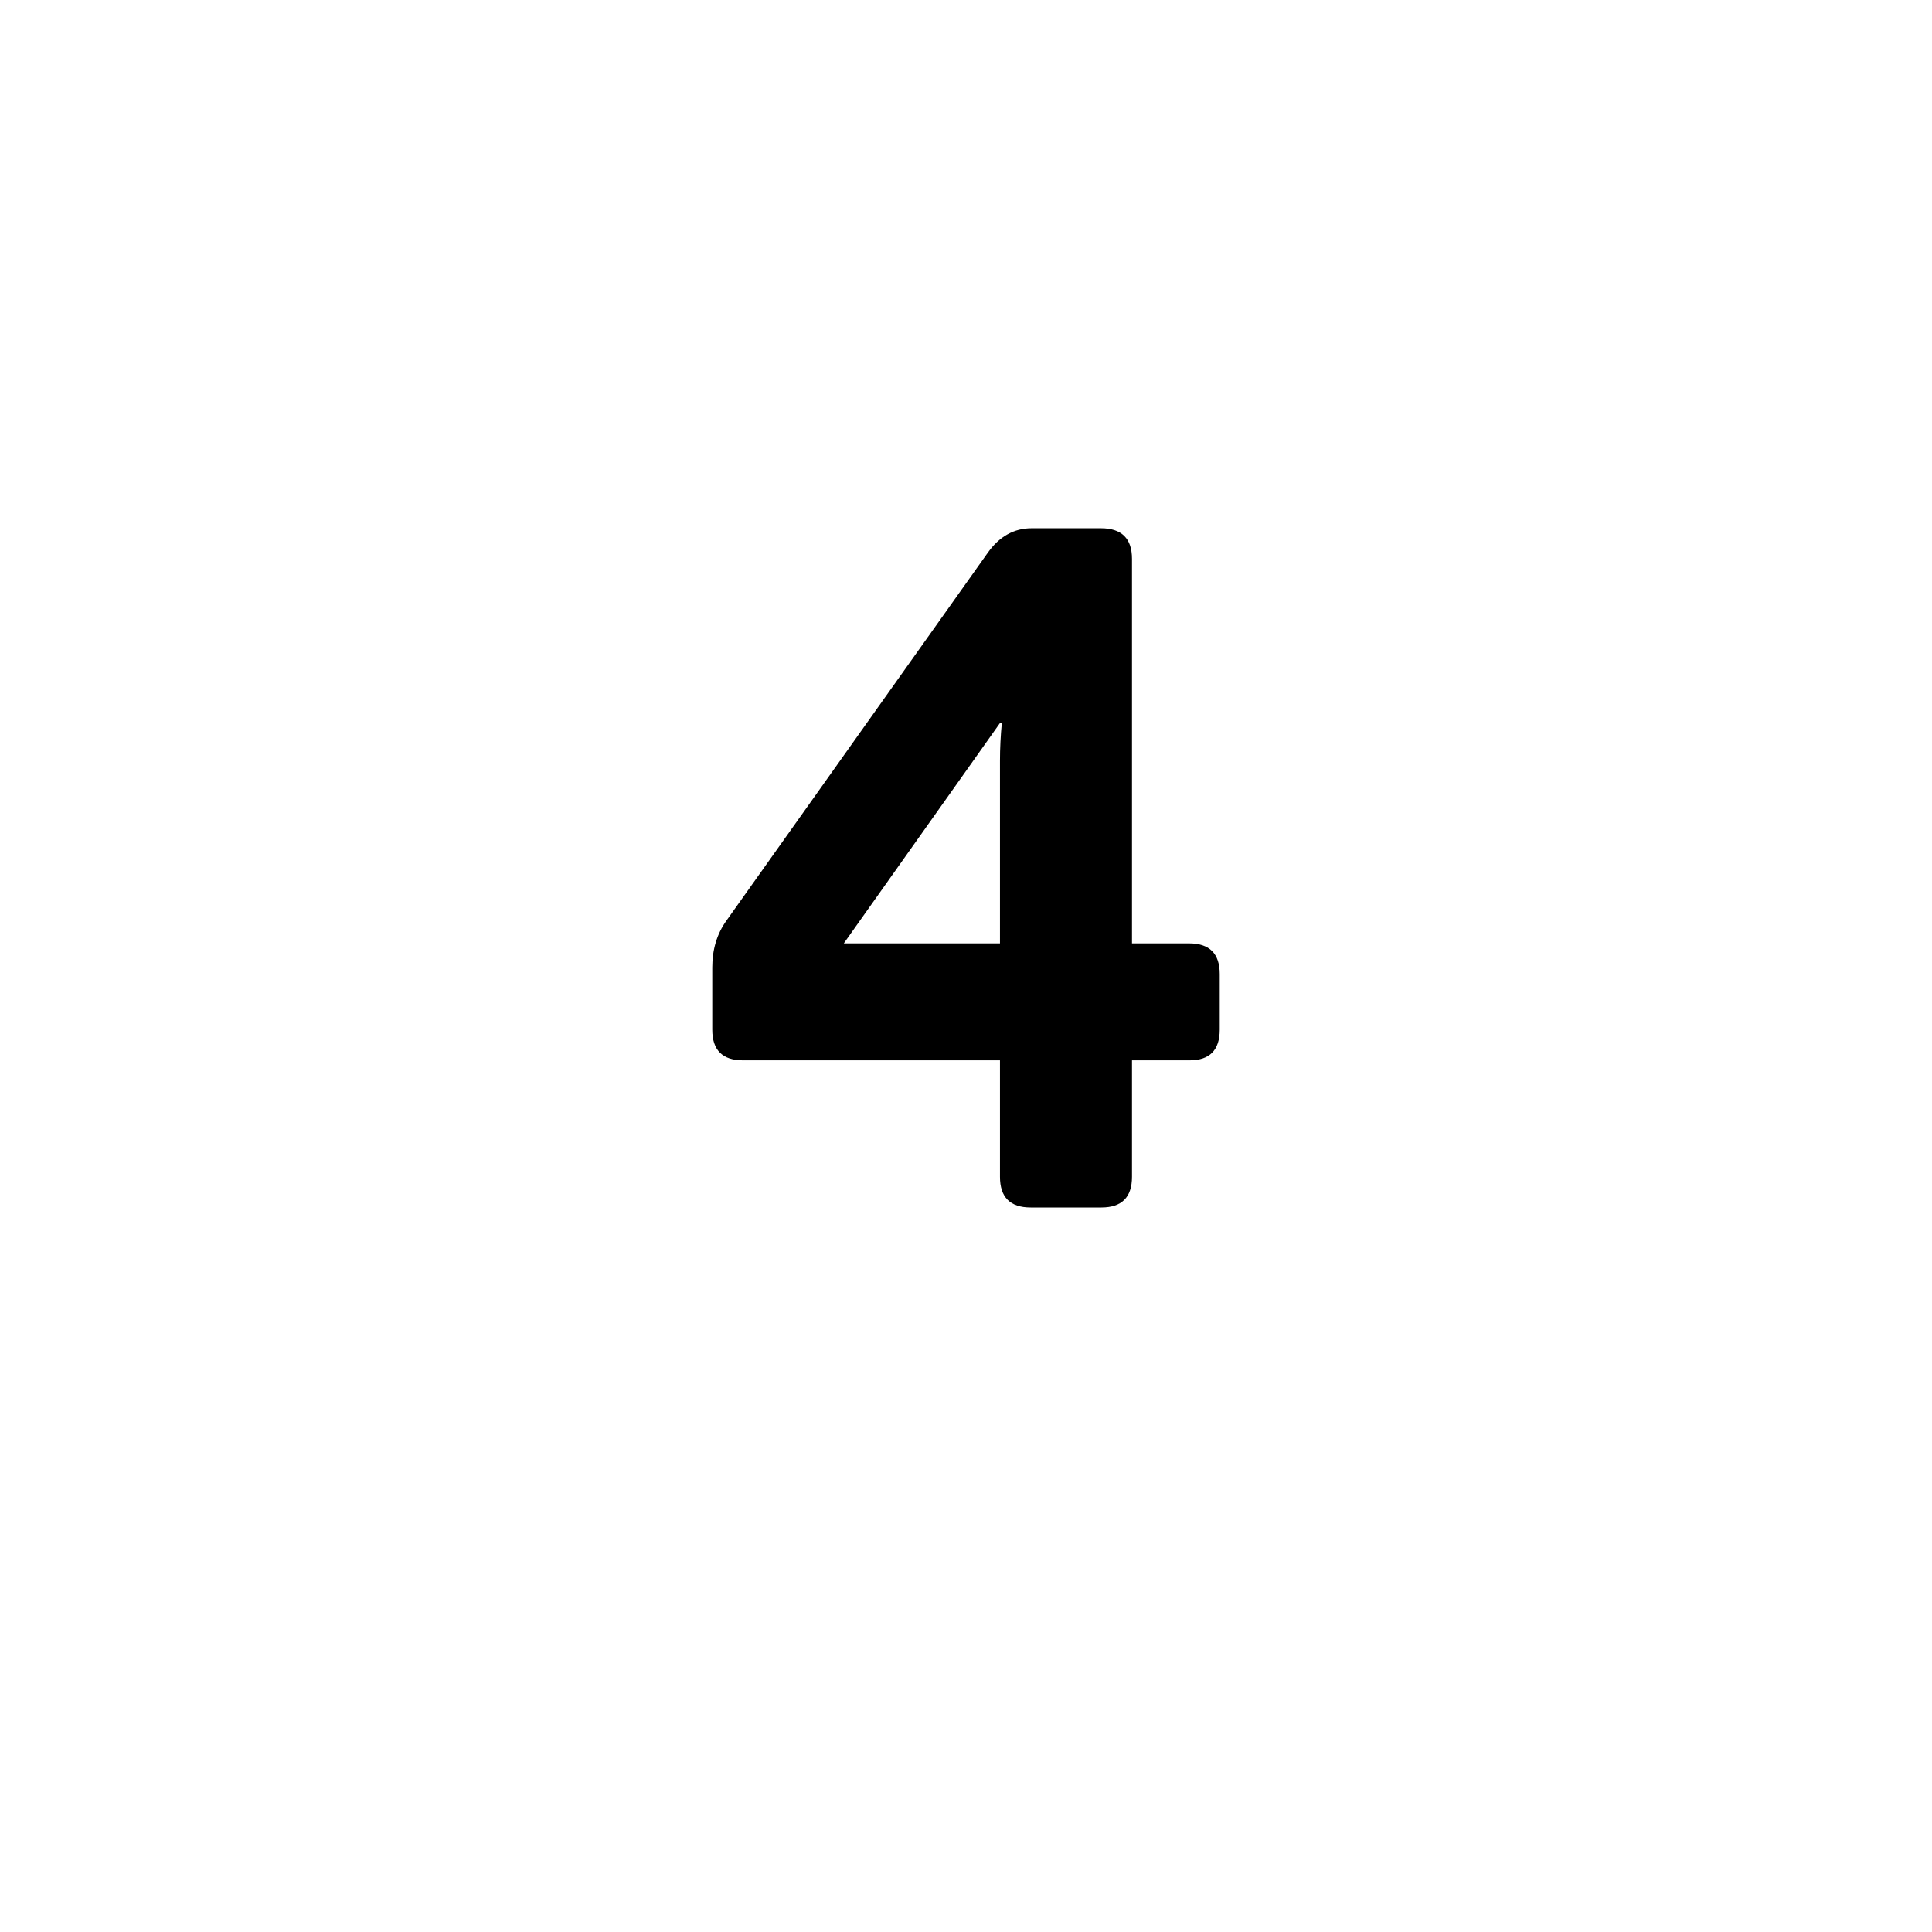 <svg width="24" height="24" viewBox="0 0 24 24" fill="none" xmlns="http://www.w3.org/2000/svg">
<g clip-path="url(#clip0_8_1832)">
<path d="M9.229 13.172C8.975 13.172 8.848 13.045 8.848 12.791V12.018C8.848 11.795 8.906 11.602 9.023 11.438L12.27 6.867C12.414 6.664 12.596 6.562 12.815 6.562H13.676C13.934 6.562 14.062 6.689 14.062 6.943V11.719H14.771C15.025 11.719 15.152 11.846 15.152 12.1V12.791C15.152 13.045 15.027 13.172 14.777 13.172H14.062V14.619C14.062 14.873 13.935 15 13.682 15H12.803C12.549 15 12.422 14.873 12.422 14.619V13.172H9.229ZM10.482 11.719H12.422V9.451C12.422 9.295 12.43 9.139 12.445 8.982H12.422L10.482 11.719Z" fill="black"/>
</g>
<defs>
<clipPath id="clip0_8_1832">
<rect width="24" height="24" fill="white"/>
</clipPath>
</defs>
</svg>

